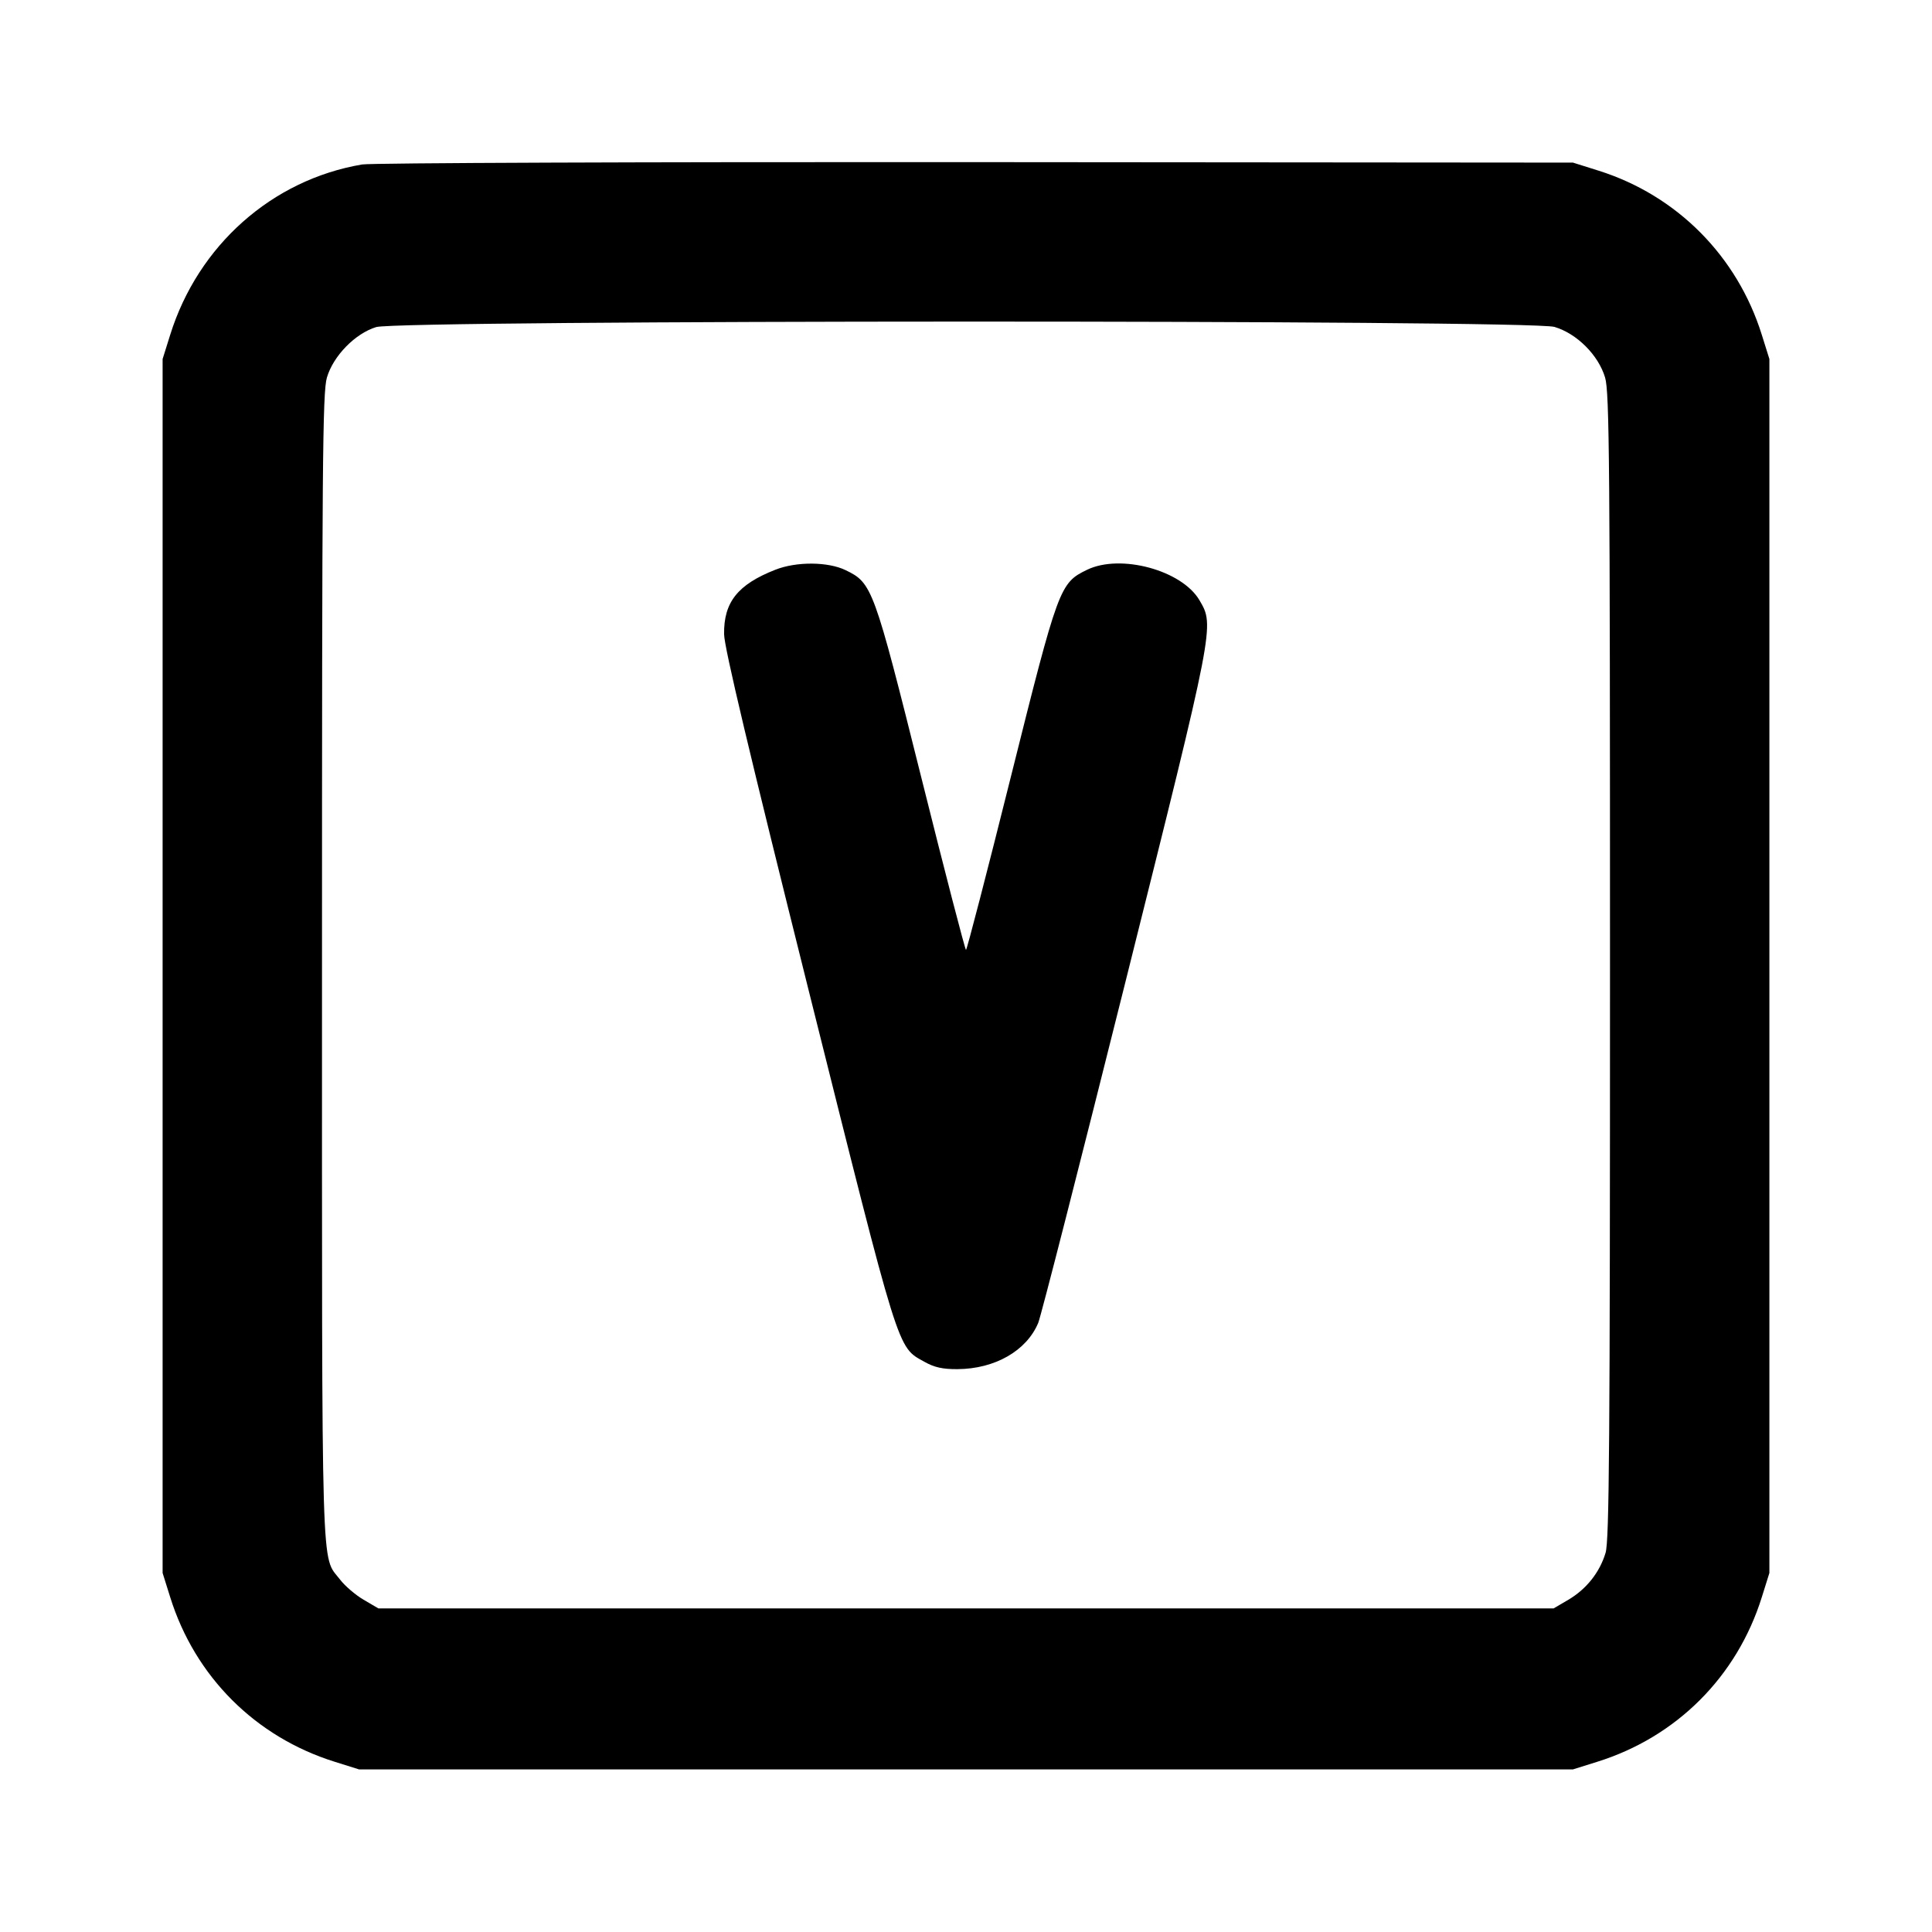 <svg xmlns="http://www.w3.org/2000/svg" width="24" height="24" viewBox="0 0 24 24" fill="none" stroke="currentColor" stroke-width="2" stroke-linecap="round" stroke-linejoin="round" class="icon icon-tabler icons-tabler-outline icon-tabler-square-letter-v"><path d="M4.499 2.043 C 3.380 2.232,2.461 3.048,2.114 4.160 L 2.020 4.460 2.020 12.000 L 2.020 19.540 2.114 19.840 C 2.422 20.827,3.173 21.578,4.160 21.886 L 4.460 21.980 12.000 21.980 L 19.540 21.980 19.840 21.886 C 20.827 21.578,21.578 20.827,21.886 19.840 L 21.980 19.540 21.980 12.000 L 21.980 4.460 21.886 4.160 C 21.581 3.182,20.832 2.428,19.861 2.121 L 19.540 2.020 12.120 2.014 C 8.039 2.011,4.609 2.024,4.499 2.043 M19.310 4.061 C 19.589 4.144,19.856 4.411,19.939 4.690 C 19.993 4.870,20.000 5.755,20.000 12.001 C 20.000 17.907,19.991 19.138,19.945 19.290 C 19.872 19.533,19.707 19.740,19.484 19.872 L 19.300 19.980 12.000 19.980 L 4.700 19.980 4.516 19.872 C 4.415 19.813,4.284 19.700,4.225 19.623 C 3.986 19.309,4.000 19.795,4.000 12.022 C 4.000 5.758,4.007 4.870,4.061 4.690 C 4.140 4.421,4.412 4.143,4.673 4.063 C 4.964 3.974,19.009 3.971,19.310 4.061 M9.633 7.077 C 9.165 7.260,8.989 7.481,8.995 7.879 C 8.997 8.043,9.312 9.367,10.044 12.297 C 11.185 16.859,11.143 16.726,11.482 16.916 C 11.606 16.986,11.708 17.009,11.894 17.008 C 12.360 17.005,12.752 16.780,12.897 16.434 C 12.931 16.353,13.417 14.450,13.979 12.204 C 15.094 7.746,15.088 7.777,14.900 7.456 C 14.681 7.083,13.919 6.877,13.504 7.078 C 13.164 7.243,13.148 7.286,12.555 9.659 C 12.261 10.837,12.011 11.800,12.000 11.800 C 11.989 11.800,11.739 10.837,11.445 9.659 C 10.855 7.298,10.835 7.242,10.505 7.083 C 10.287 6.977,9.895 6.974,9.633 7.077 " stroke="none" fill="black" fill-rule="evenodd"></path></svg>